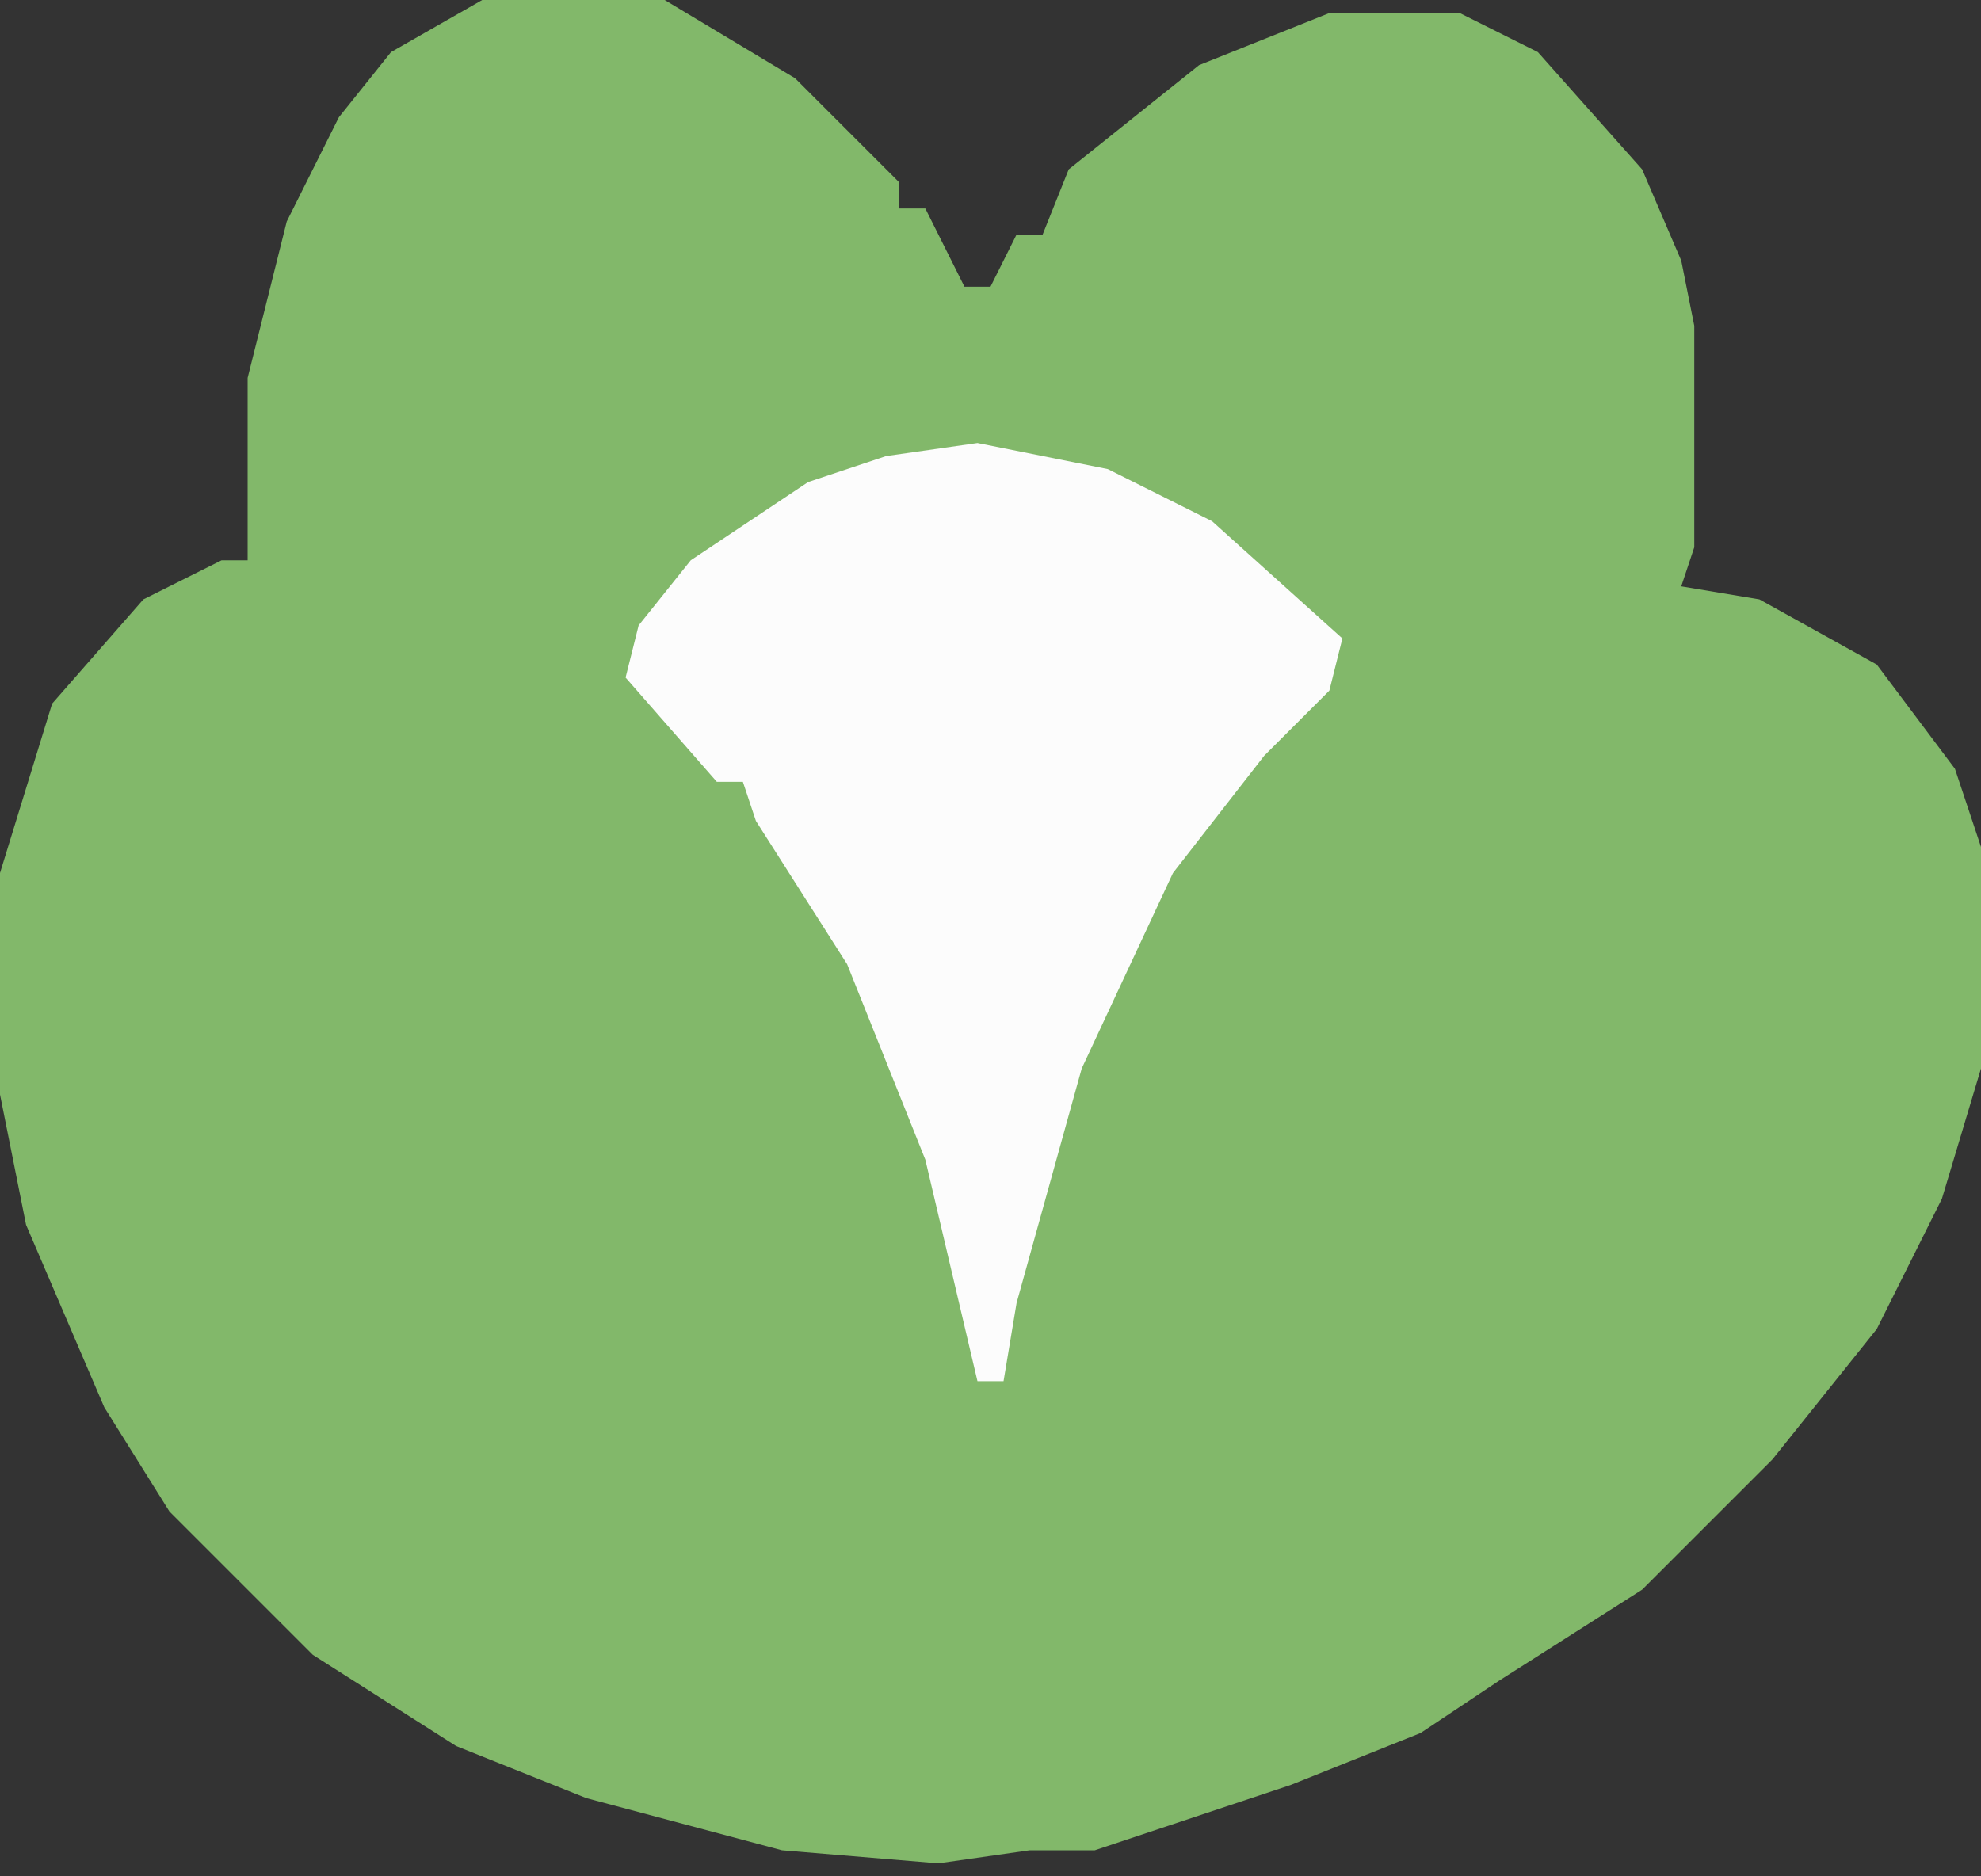 <svg width="95" height="90" fill="none" xmlns="http://www.w3.org/2000/svg"><rect width="100%" height="100%" fill="#333333" stroke="none"/><path d="M31.875 0h-8.75L18.75 2.5l-2.5 3.125-2.5 5-1.875 7.5v8.75h-1.25l-3.75 1.875-4.375 5L0 41.875V52.5l1.25 6.25L5 67.5l3.125 5L15 79.375l6.875 4.375 6.25 2.5 9.375 2.5 7.5.625 4.375-.625H52.5l9.375-3.125 6.25-2.5 3.75-2.5 6.875-4.375L85 70l5-6.25 3.125-6.25L95 51.25V40.625l-1.25-3.75-3.75-5-5.625-3.125-3.75-.625.625-1.875V15.625l-.625-3.125-1.875-4.375-5-5.625L70 .625h-6.25l-6.25 2.5-6.25 5L50 11.25h-1.25l-1.25 2.5h-1.25L44.375 10h-1.25V8.75l-5-5L31.875 0z" fill="#82B86A"/><path d="M46.875 21.25l6.25 1.25 5 2.5 6.25 5.625-.625 2.5-3.125 3.125-4.375 5.625-4.375 9.375L48.75 62.5l-.625 3.75h-1.25l-2.5-10.625-3.75-9.375-4.375-6.875-.625-1.875h-1.25L30 32.5l.625-2.5 2.5-3.125 5.625-3.75 3.75-1.25 4.375-.625z" fill="#FCFCFC"/></svg>